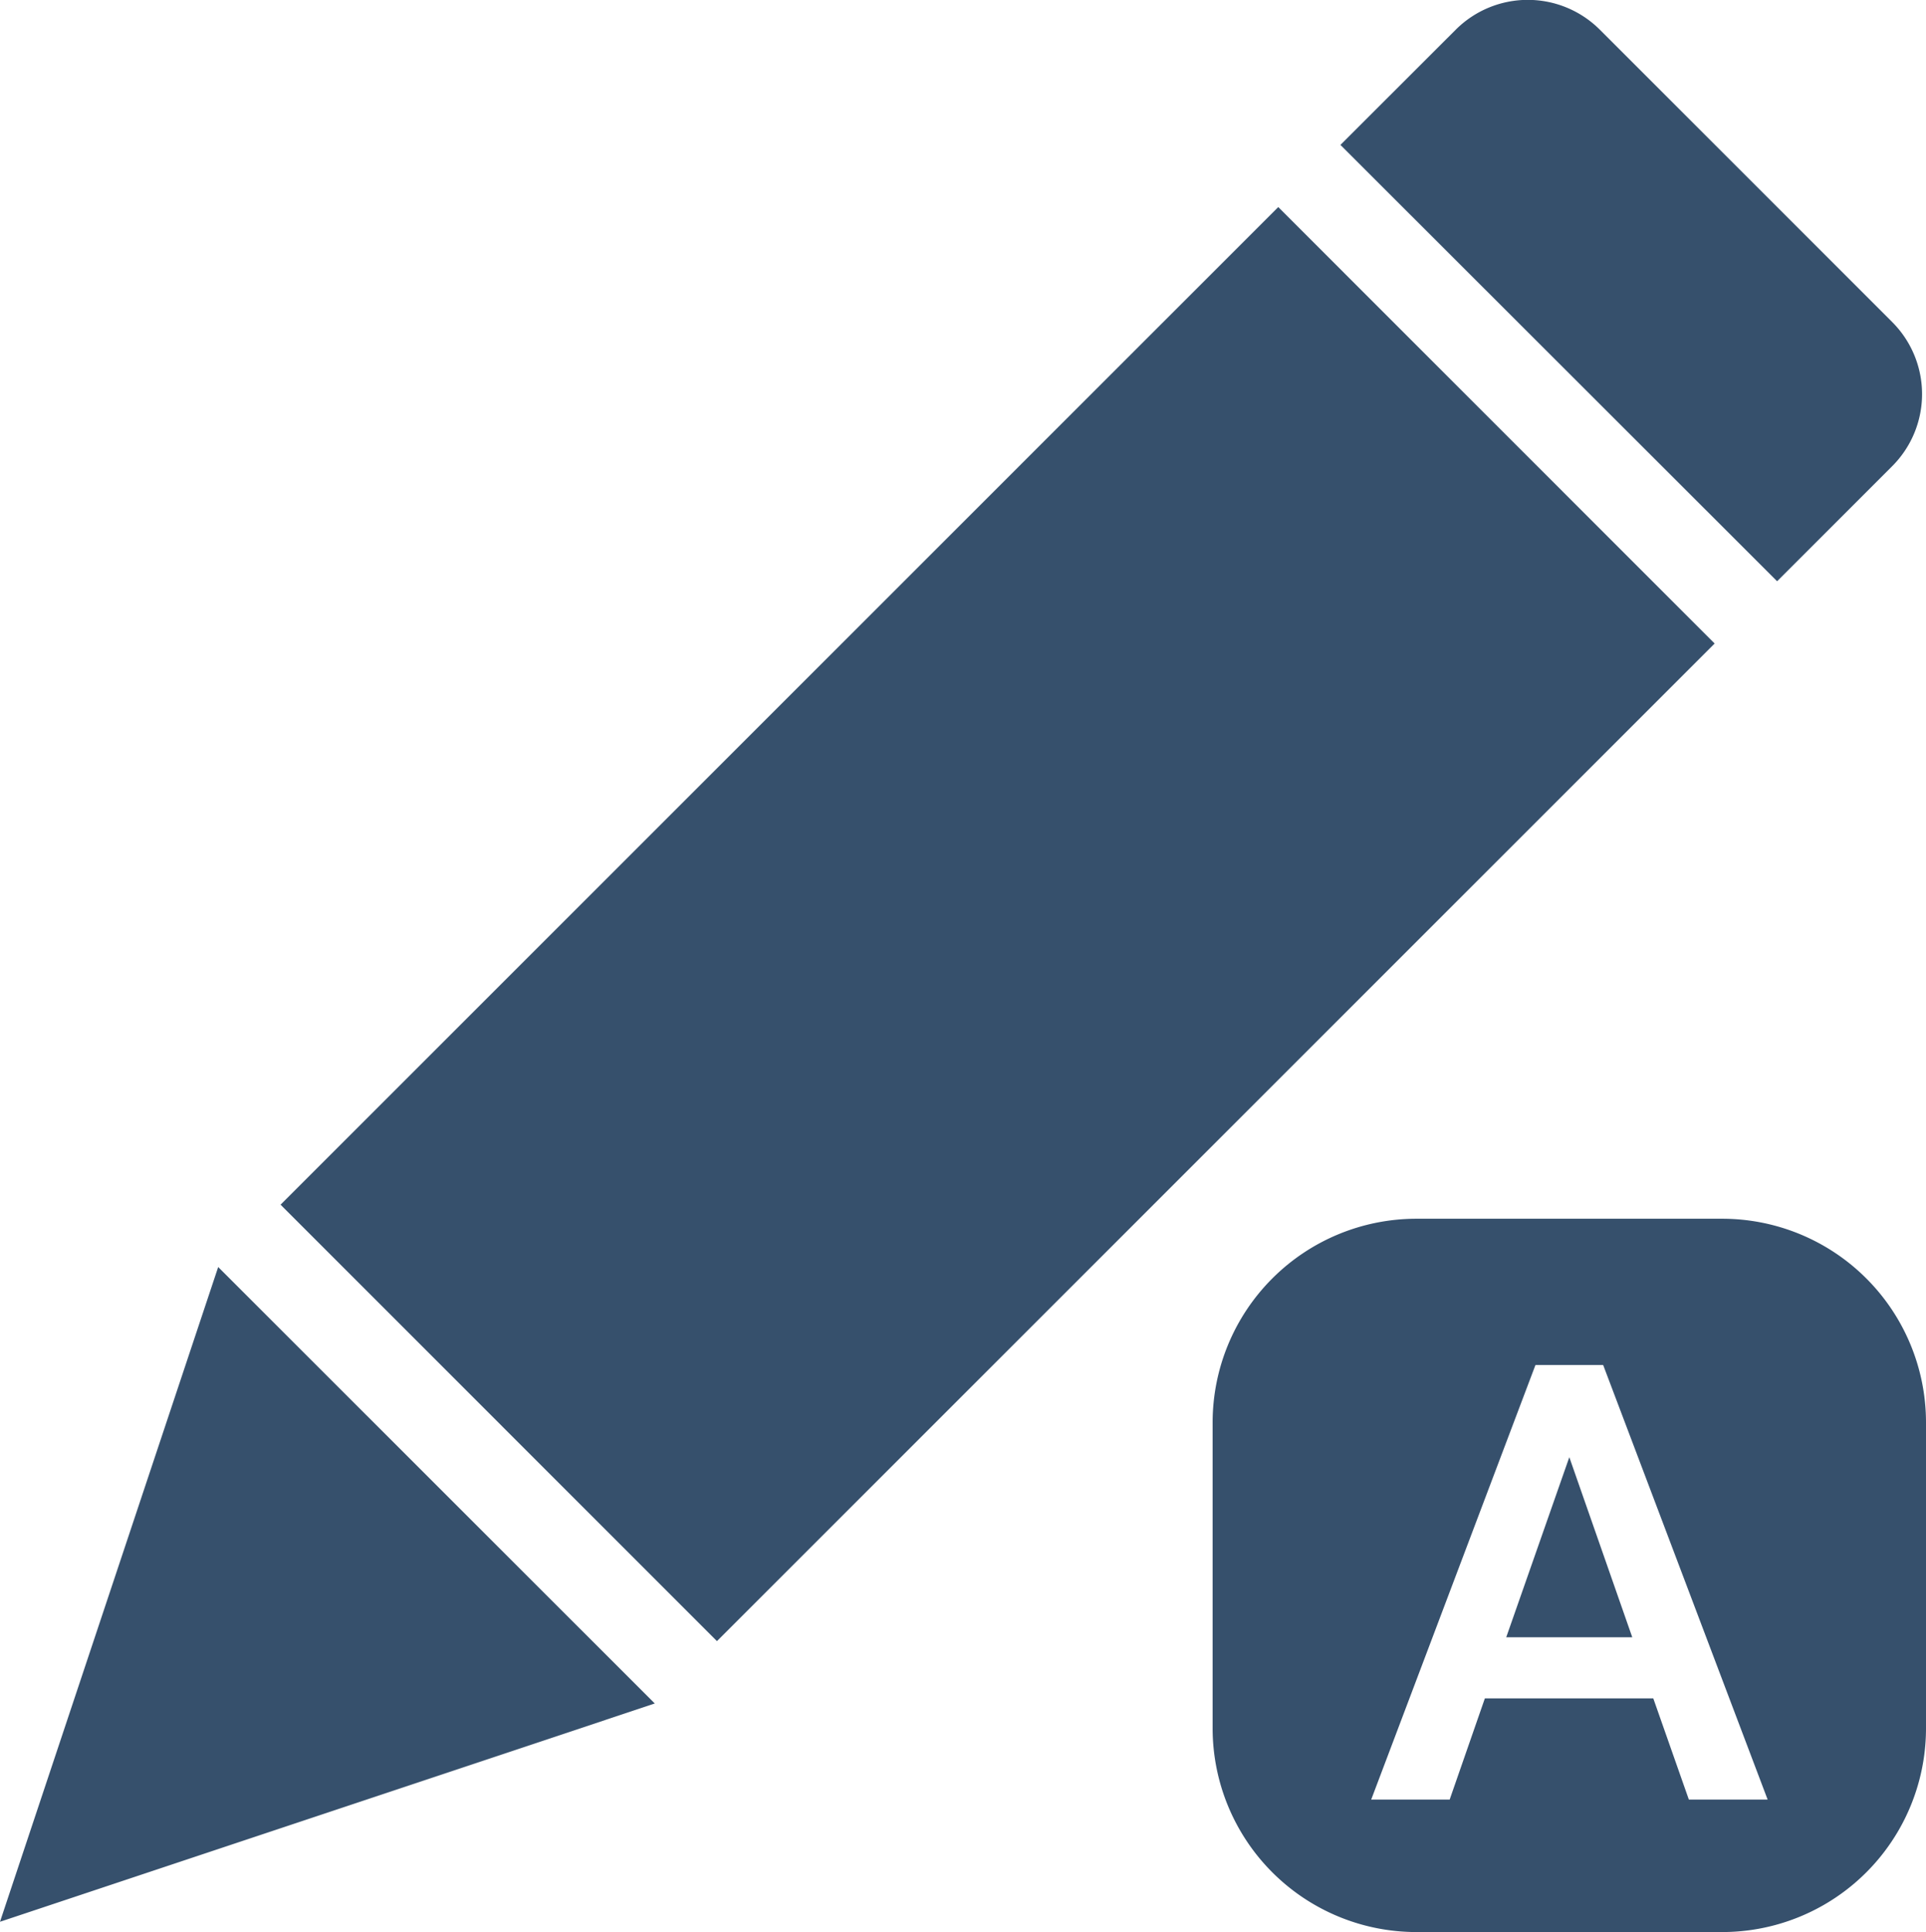 <svg xmlns="http://www.w3.org/2000/svg" width="18.899" height="18.96" viewBox="0 0 18.899 18.96">
  <g id="EditIconAdmin" transform="translate(3901.899 3658.46)">
    <g id="EditIcon" transform="translate(-3901.899 -3658.46)">
      <path id="EditIcon-2" data-name="EditIcon" d="M4.616,12.849,8.9,17.132,2.475,19.274Zm.612-.612,9.79-9.79L19.3,6.73l-9.79,9.79Zm10.4-10.4L16.759.707a1,1,0,0,1,1.415,0l2.868,2.868a1,1,0,0,1,0,1.415L19.913,6.119Z" transform="translate(-2.475 -0.415)" fill="#36506c"/>
    </g>
    <path id="Differenzmenge_180" data-name="Differenzmenge 180" d="M6,8H3A2,2,0,0,1,1,6V3A2,2,0,0,1,3,1H6A2,2,0,0,1,8,3V6A2,2,0,0,1,6,8ZM3.672,5.707H5.324l.349.993h.773L4.832,2.435H4.168L2.556,6.7h.77l.345-.992Zm1.445-.6H3.881L4.5,3.34l.618,1.768Z" transform="translate(-3891 -3647.5)" fill="#36506c"/>
  </g>
</svg>
